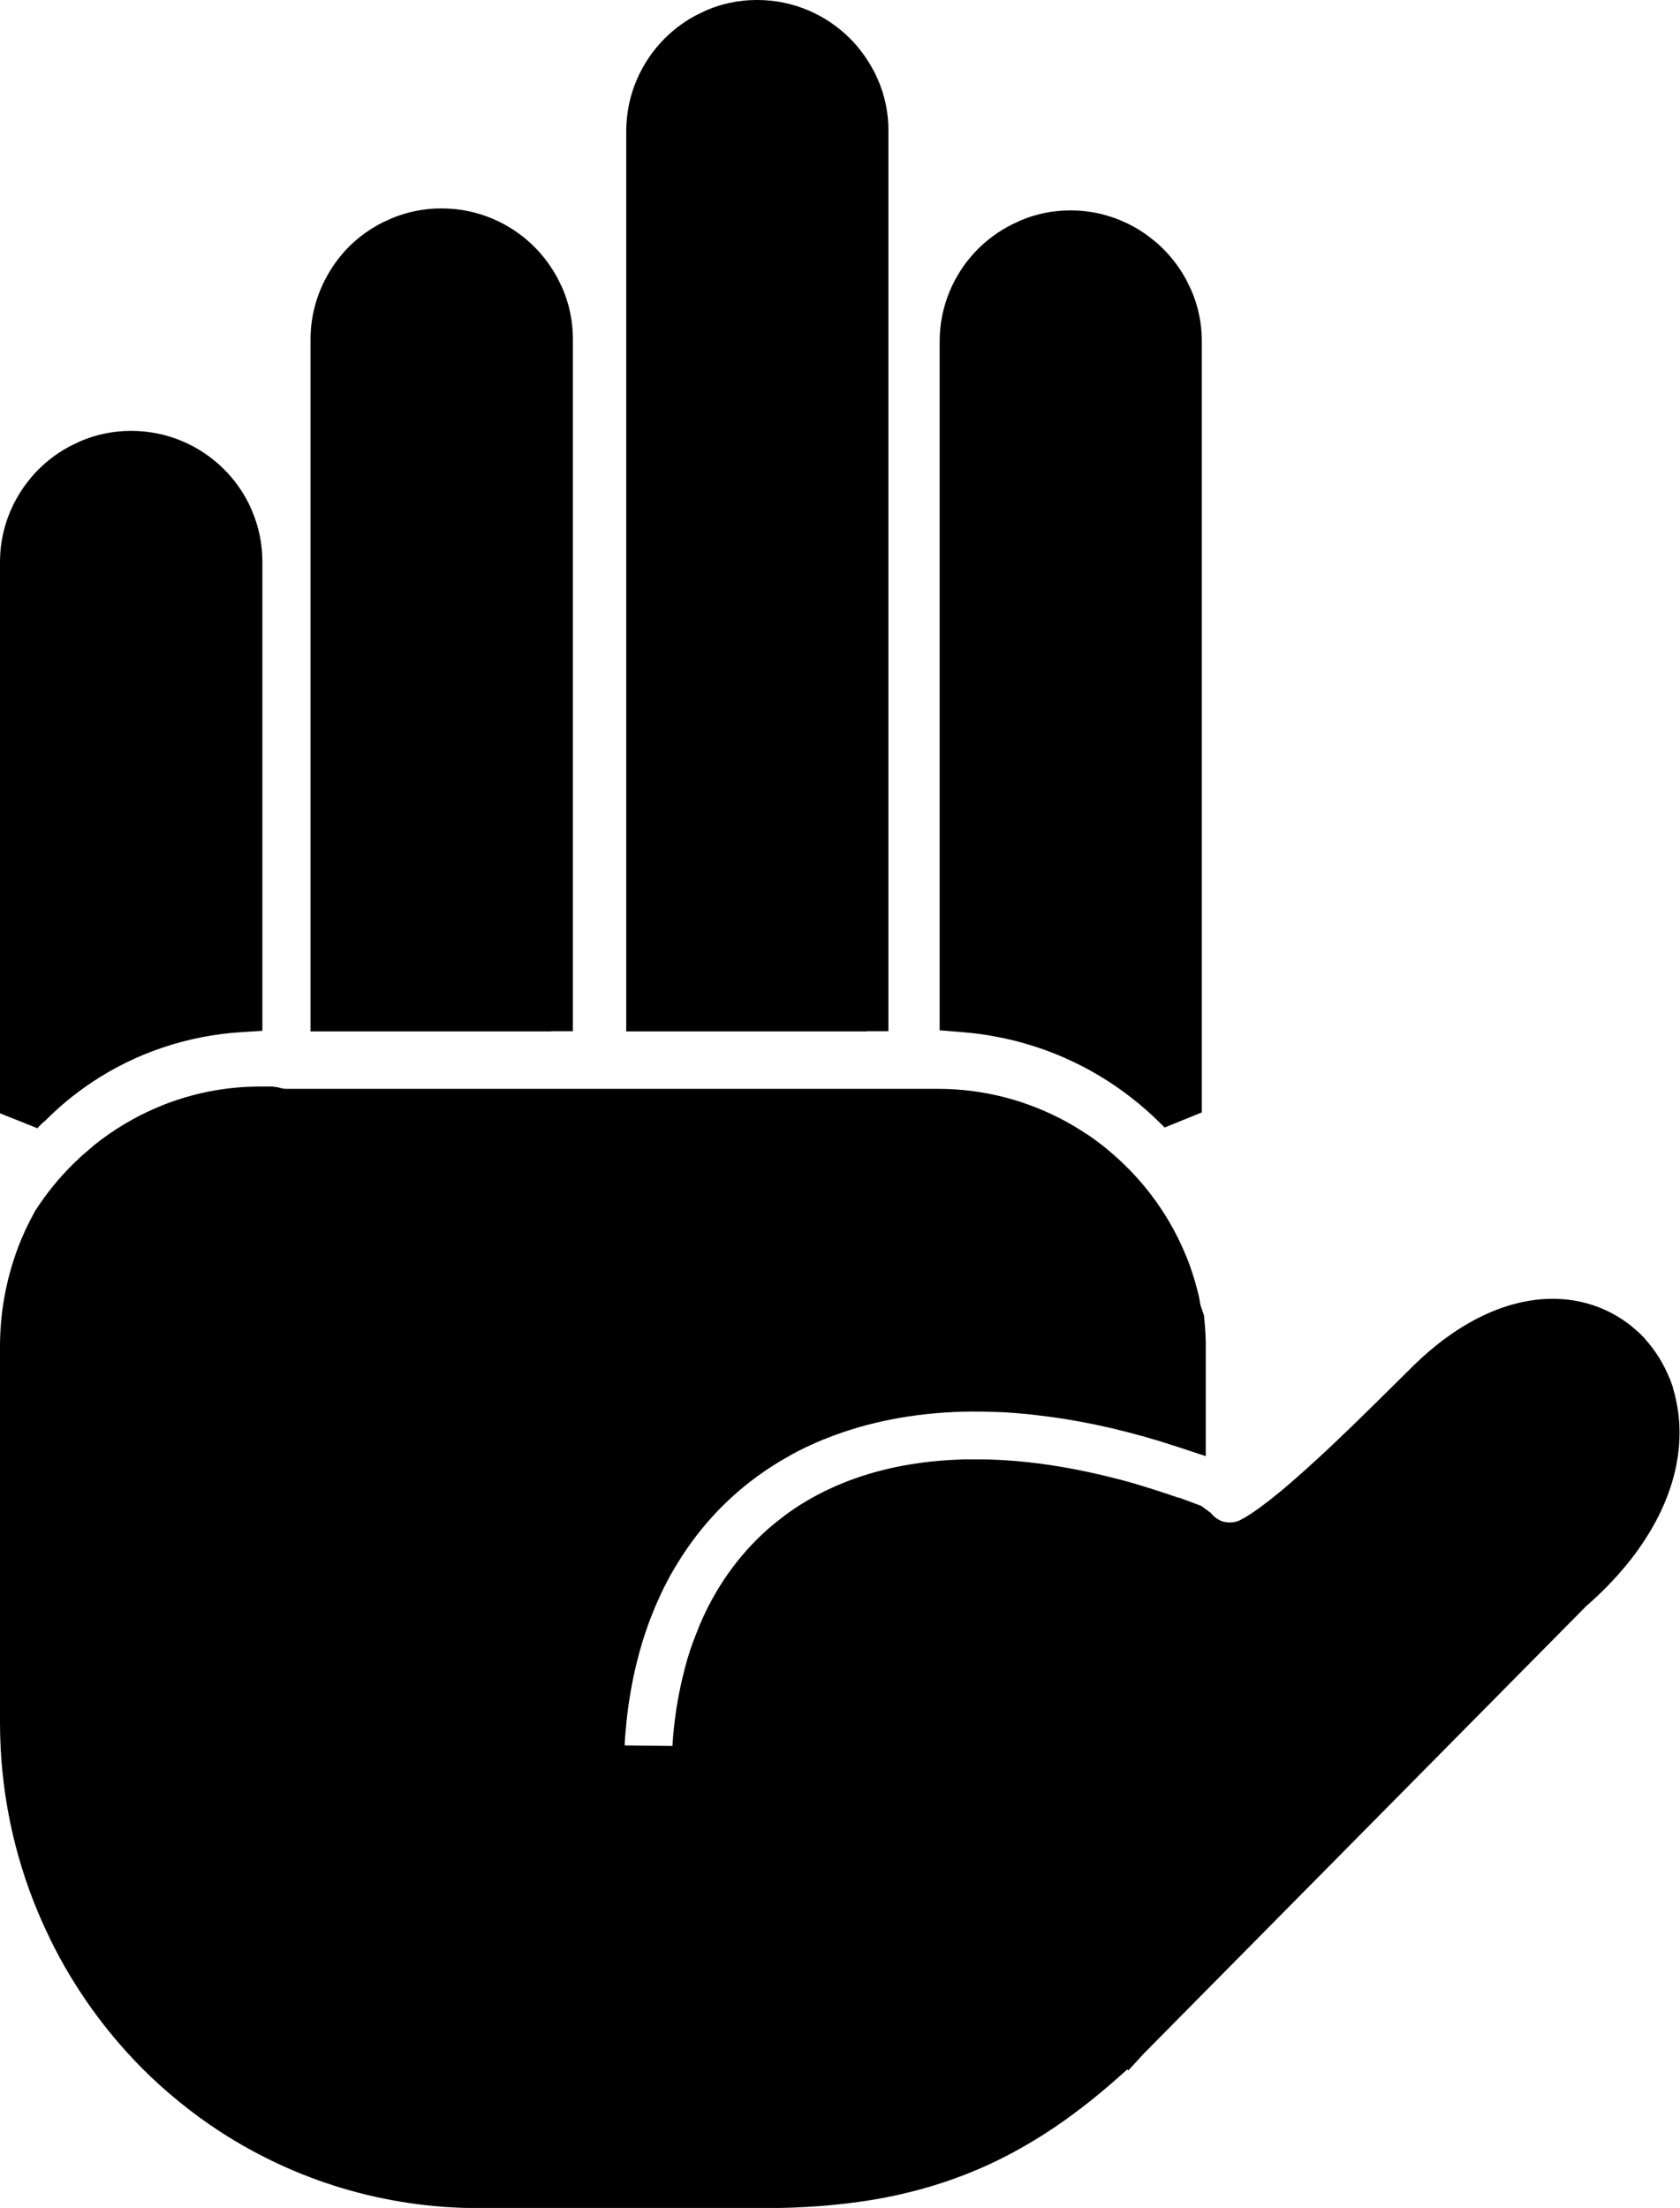 <?xml version="1.0" encoding="utf-8" ?>
<svg
  version="1.1"
  id="Layer_1"
  xmlns="http://www.w3.org/2000/svg"
  xmlns:xlink="http://www.w3.org/1999/xlink"
  x="0px"
  y="0px"
  viewBox="0 0 93.49 122.88"
  style="enable-background:new 0 0 93.49 122.88"
  xml:space="preserve"
><g><path
      d="M2.34,62.52l-0.26,0.27l-2.08-0.83V31.27c0-1.42,0.42-2.76,1.14-3.89l0,0c0.14-0.22,0.29-0.44,0.46-0.64 c0.17-0.22,0.35-0.42,0.53-0.6l0.02-0.02c0.54-0.54,1.18-1.01,1.89-1.36l0.03-0.01l0.35-0.17l0.04-0.02 c0.86-0.37,1.82-0.58,2.81-0.58l0,0h0.04v0c2.01,0,3.84,0.82,5.16,2.14c0.54,0.54,1.01,1.18,1.36,1.88l0.02,0.04l0.16,0.35 l0.01,0.03c0.37,0.86,0.58,1.82,0.58,2.81l0,0.01v0.04v24.96v1.13l-1.13,0.07c-3.08,0.19-5.92,1.18-8.32,2.77 c-0.48,0.32-0.94,0.66-1.38,1.02c-0.41,0.34-0.84,0.72-1.26,1.15L2.34,62.52L2.34,62.52L2.34,62.52z M65.62,83.35l1.23,0.46 l0.53,0.39c0.09,0.12,0.2,0.22,0.33,0.31l0,0l0.16,0.09l0,0.01c0.17,0.08,0.35,0.12,0.54,0.12v0h0.03c0.18,0,0.34-0.03,0.49-0.09 l0.12-0.06l0.12-0.07l0.04-0.02l0.04-0.02c0.54-0.31,1.26-0.85,2.05-1.5c0.8-0.67,1.71-1.49,2.61-2.33 c1.76-1.66,3.76-3.66,4.56-4.45l0.04-0.04c2.53-2.53,5.11-3.7,7.38-3.85c0.46-0.03,0.92-0.02,1.35,0.03 c0.44,0.05,0.87,0.14,1.28,0.27h0.01l0.05,0.02l0.01,0c0.81,0.26,1.56,0.67,2.22,1.2l0.03,0.03l0.31,0.27l0.06,0.05l0.29,0.29 l0.05,0.06l0.01,0.01l0,0l0.01,0.02l0,0c0.56,0.62,1.01,1.35,1.34,2.16l0.02,0.03l0.15,0.42l0.02,0.09l0.12,0.43l0.01,0.05 l0.01,0.06h0c0.57,2.38,0.1,5.27-1.88,8.17c-0.37,0.55-0.81,1.11-1.29,1.65c-0.48,0.54-1.02,1.09-1.62,1.62l0,0l-0.08,0.07 l-0.1,0.09l-0.07,0.07l-0.04,0.04L63.64,114.3l-0.85,0.93l-0.06-0.06c-1.35,1.23-2.67,2.29-4.01,3.2c-1.6,1.08-3.22,1.95-4.9,2.61 c-1.69,0.67-3.46,1.15-5.33,1.46c-1.87,0.3-3.84,0.45-5.94,0.45h-15.9c-5.3,0-10.23-1.56-14.36-4.23l0,0 c-0.79-0.51-1.57-1.08-2.32-1.69c-0.76-0.62-1.47-1.26-2.12-1.92l-0.02-0.02l0,0c-2.01-2.04-3.71-4.42-5-7.03 c-0.25-0.52-0.49-1.04-0.71-1.56C0.76,103.2,0.01,99.65,0,95.93h0V95.9V74.93c0-1.93,0.36-3.79,1-5.49l0-0.01 c0.12-0.31,0.26-0.64,0.41-0.97h0c0.15-0.32,0.31-0.64,0.48-0.95l0.01-0.02l0.03-0.05l0.02-0.04c0.62-0.97,1.36-1.88,2.19-2.69 l0.02-0.02l0.46-0.43l0.04-0.03l0.48-0.41l0.04-0.04l0.02-0.02l0,0c1.06-0.85,2.24-1.57,3.51-2.11h0c0.29-0.12,0.57-0.24,0.76-0.3 v0c1.56-0.57,3.25-0.88,5.01-0.88v0h0.04h0.64l0.29,0.04l0.27,0.07l0.21,0.02v0h17.27v0l0.11,0h0.08l0.11,0v0h17.27v0l0.05,0h0.07 l0.05,0v0h1.28c2.54,0,4.94,0.65,7.05,1.79l0,0c0.42,0.23,0.82,0.47,1.19,0.72v0l0.01,0c0.36,0.24,0.74,0.52,1.11,0.82l0.01,0.01 l0.02,0.02l0,0c1.82,1.49,3.3,3.41,4.25,5.6c0.2,0.45,0.37,0.89,0.5,1.31v0c0.15,0.45,0.27,0.91,0.38,1.37v0.01l0.01,0.07 l0.02,0.11c0.01,0.08,0.02,0.16,0.04,0.22h0l0.01,0.03h0l0.04,0.11h0l0.02,0.06L67,73.21l0.06,0.65l0,0.04l0.02,0.26v0.04 l0.02,0.46v0.03l0,0.25l0,0.01v4.43v1.66l-1.58-0.52c-2.46-0.81-4.81-1.36-7.03-1.66h0c-0.5-0.07-0.98-0.12-1.42-0.17 c-0.45-0.04-0.92-0.08-1.39-0.1l-1.02-0.03c-2.85-0.04-5.48,0.37-7.81,1.17c-0.51,0.18-0.99,0.36-1.42,0.55 c-0.45,0.2-0.9,0.41-1.32,0.64l-0.71,0.41c-2.23,1.34-4.08,3.14-5.49,5.34c-0.29,0.46-0.56,0.9-0.78,1.33 c-0.24,0.45-0.46,0.94-0.68,1.44v0l-0.01,0.03h0c-0.68,1.62-1.17,3.4-1.45,5.33c-0.06,0.44-0.12,0.87-0.15,1.28 c-0.03,0.34-0.07,0.7-0.08,1.06l2.66,0.03c0.08-1.35,0.28-2.64,0.57-3.84h0c0.09-0.37,0.18-0.72,0.27-1.03h0 c0.09-0.3,0.2-0.64,0.33-0.98v0l0.32-0.82l0,0c0.89-2.13,2.18-3.94,3.8-5.38c0.32-0.28,0.66-0.55,0.99-0.8 c0.37-0.27,0.72-0.51,1.06-0.71l0.02-0.01l0.03-0.02v0c1.7-1.02,3.68-1.73,5.9-2.09c0.45-0.07,0.94-0.14,1.44-0.18 c0.49-0.05,1-0.07,1.49-0.09h0.03l0.98,0h0.02c2.3,0.03,4.79,0.39,7.44,1.07v0c0.61,0.15,1.18,0.32,1.72,0.49 c0.62,0.19,1.21,0.39,1.77,0.58L65.62,83.35L65.62,83.35z M15.74,60.59L15.74,60.59L15.74,60.59L15.74,60.59L15.74,60.59z M48.24,57.4H36.05h-1.2v-1.2V7.3h0c0-2.01,0.82-3.84,2.14-5.16c0.54-0.54,1.18-1.01,1.88-1.36l0.03-0.01l0.35-0.17l0.04-0.02 c0.86-0.37,1.81-0.58,2.81-0.58l0-0.01h0.04v0.01c2.01,0,3.84,0.82,5.16,2.14c0.54,0.54,1,1.18,1.36,1.88l0.02,0.03l0.16,0.35 l0.02,0.04c0.37,0.86,0.58,1.81,0.58,2.81l0,0.01V7.3v48.89v1.2H48.24L48.24,57.4z M53.63,57.45l-0.22-0.02l-1.12-0.09v-1.11V19.01 h0c0-2.01,0.82-3.84,2.14-5.16c0.54-0.54,1.18-1,1.89-1.36l0.04-0.02l0.35-0.16l0.03-0.02c0.86-0.37,1.81-0.58,2.81-0.58l0,0h0.04 c1.42,0,2.76,0.42,3.89,1.14l0,0l0.01,0.01c0.22,0.13,0.43,0.29,0.63,0.45l0,0l0.01,0.01c0.21,0.16,0.41,0.34,0.59,0.52l0.02,0.02 c0.54,0.54,1.01,1.18,1.36,1.88l0.01,0.03l0.17,0.35l0.02,0.04c0.37,0.86,0.58,1.82,0.58,2.81l0,0v0.04v42.9l-2.07,0.84l-0.2-0.2 c-2.06-2.06-4.63-3.62-7.49-4.45c-0.57-0.17-1.16-0.31-1.73-0.41C54.84,57.58,54.24,57.5,53.63,57.45L53.63,57.45z M30.68,57.4 H18.49h-1.21v-1.2V31.27h0V18.89h0c0-1.42,0.42-2.77,1.14-3.9h0c0.14-0.23,0.3-0.45,0.46-0.65c0.17-0.22,0.35-0.42,0.52-0.59 l0.02-0.02c0.54-0.54,1.18-1,1.89-1.36l0.03-0.01l0.35-0.16l0.04-0.02c0.86-0.37,1.81-0.58,2.81-0.58l0,0h0.04v0 c2.01,0,3.84,0.82,5.16,2.14c0.54,0.54,1,1.18,1.36,1.88l0.01,0.03L31.28,16l0.02,0.04c0.37,0.86,0.58,1.82,0.58,2.81l0,0v0.04 v37.3v1.2H30.68L30.68,57.4z"
      fill="currentColor"
    /></g></svg>
